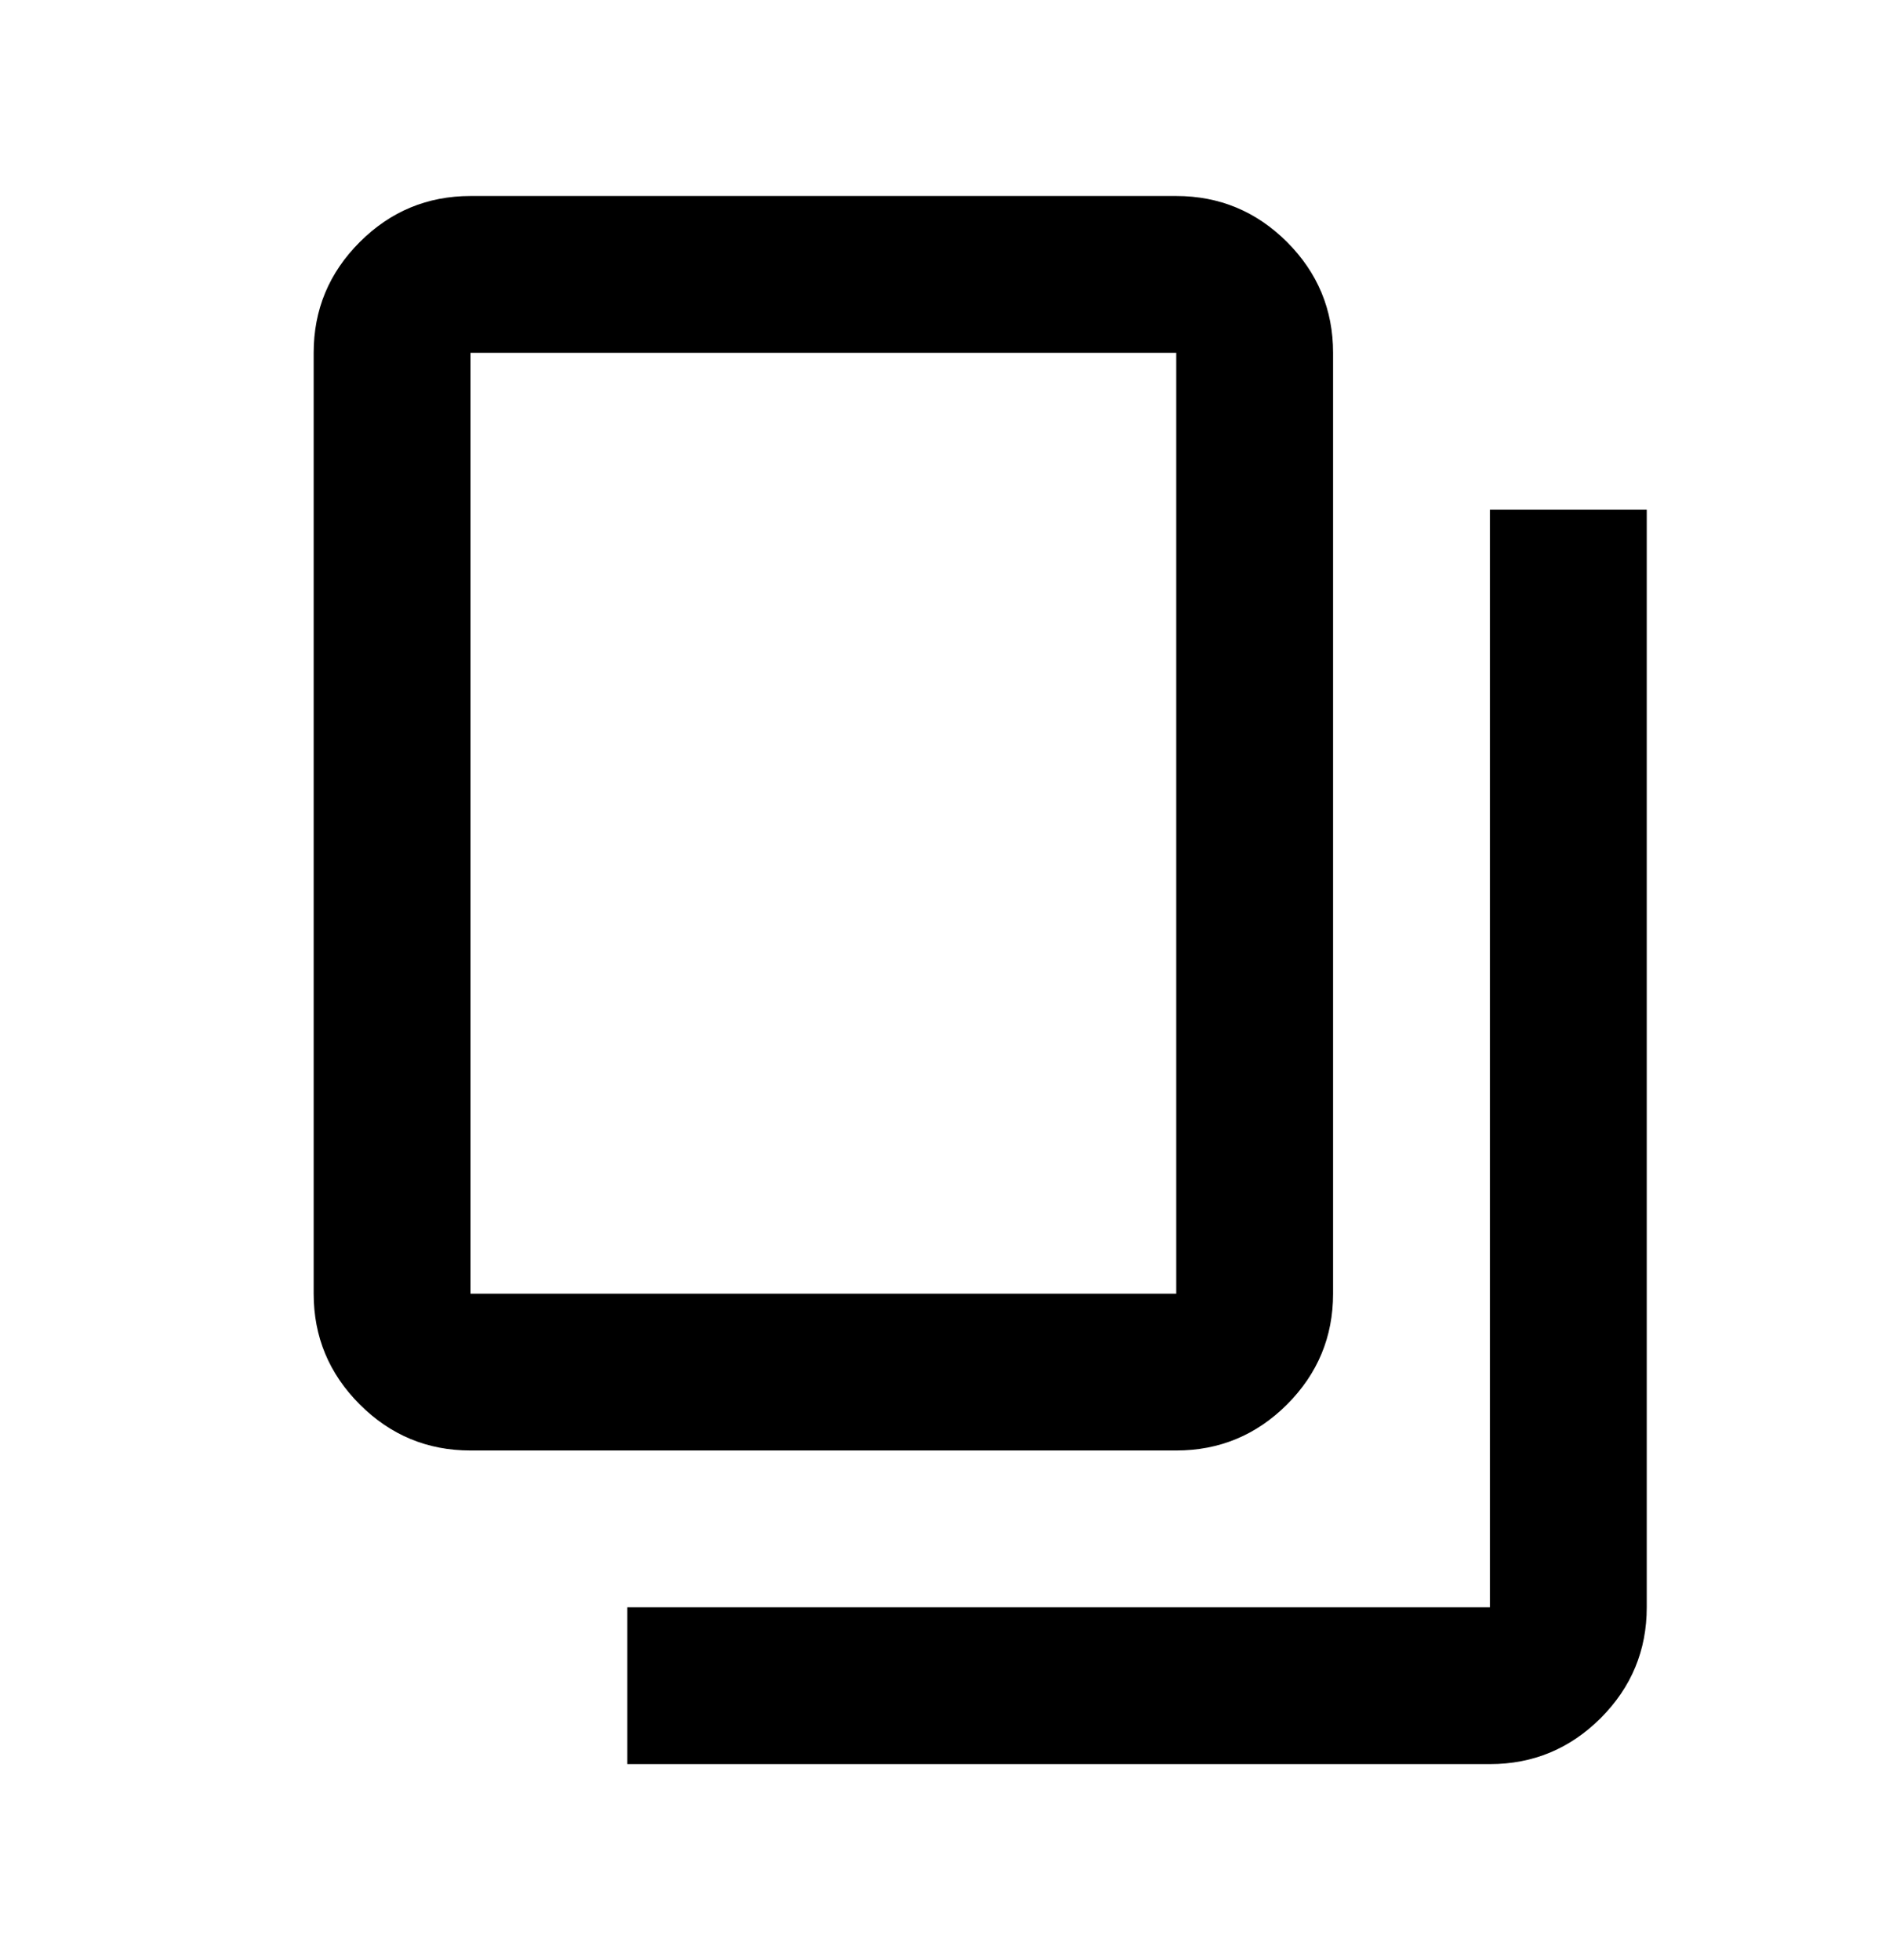 <svg width="24" height="25" viewBox="0 0 24 25" fill="none" xmlns="http://www.w3.org/2000/svg">
<mask id="mask0_9_503" style="mask-type:alpha" maskUnits="userSpaceOnUse" x="0" y="0" width="24" height="25">
<rect width="24" height="24" transform="matrix(-1 0 0 1 24 0.5)" fill="current"/>
</mask>
<g mask="url(#mask0_9_503)">
<path d="M15 18.5C15.55 18.5 16.021 18.304 16.413 17.913C16.804 17.521 17 17.05 17 16.5V4.5C17 3.95 16.804 3.479 16.413 3.087C16.021 2.696 15.55 2.5 15 2.5H6C5.45 2.5 4.979 2.696 4.588 3.087C4.196 3.479 4 3.95 4 4.5V16.5C4 17.05 4.196 17.521 4.588 17.913C4.979 18.304 5.45 18.5 6 18.5H15ZM15 16.5H6V4.5H15V16.5ZM19 22.5C19.55 22.5 20.021 22.304 20.413 21.913C20.804 21.521 21 21.05 21 20.5V6.5H19V20.5H8V22.5H19Z" fill="current"/>
</g>
</svg>
